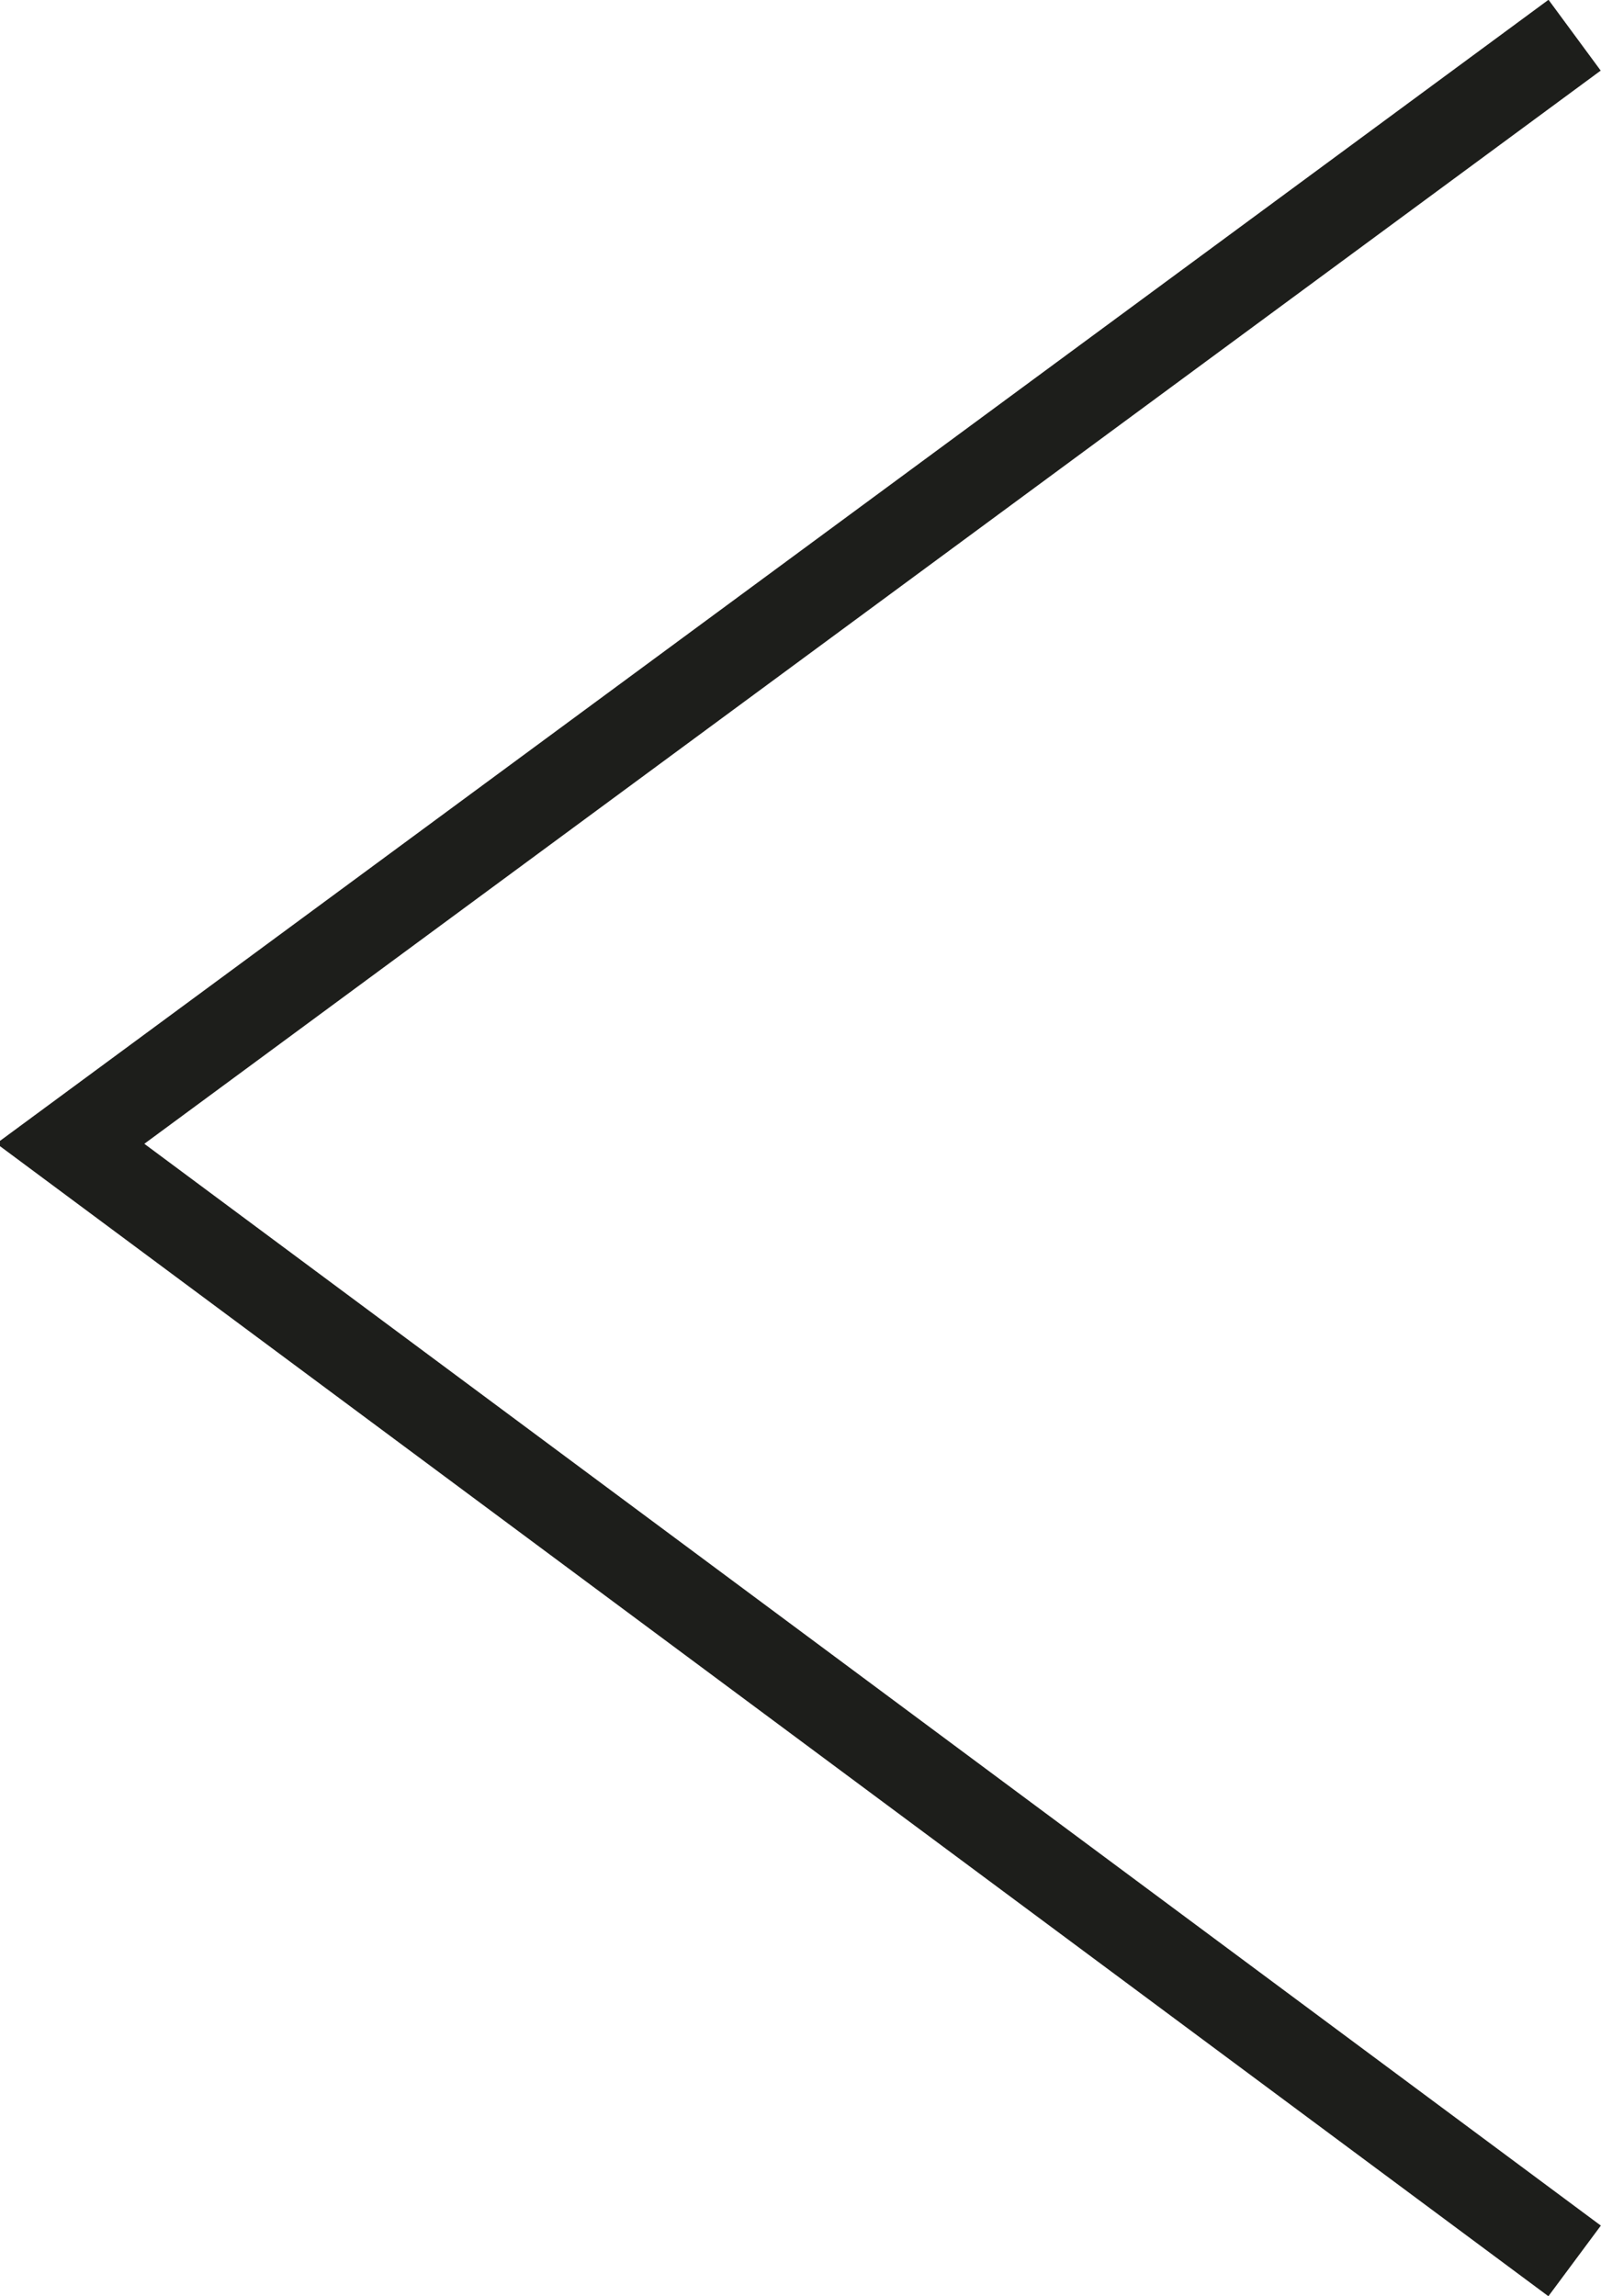 <?xml version="1.0" encoding="UTF-8"?>
<svg id="uuid-49d7882c-68c1-44dc-8bda-29ffdcac286d" data-name="Layer 2" xmlns="http://www.w3.org/2000/svg" width="18.2" height="26.1" viewBox="0 0 18.2 26.1">
  <defs>
    <style>
      .uuid-6f842509-348c-40b8-96d2-5cb65c7845e5 {
        fill: none;
        stroke: #1d1e1b;
        stroke-miterlimit: 10;
      }
    </style>
  </defs>
  <g id="uuid-f07b4bc8-18b1-451f-aa4a-0aabd32192d6" data-name="Capa 1">
    <path class="uuid-6f842509-348c-40b8-96d2-5cb65c7845e5" d="M17.9,25.7L.8,13,17.9,.4"/>
  </g>
</svg>